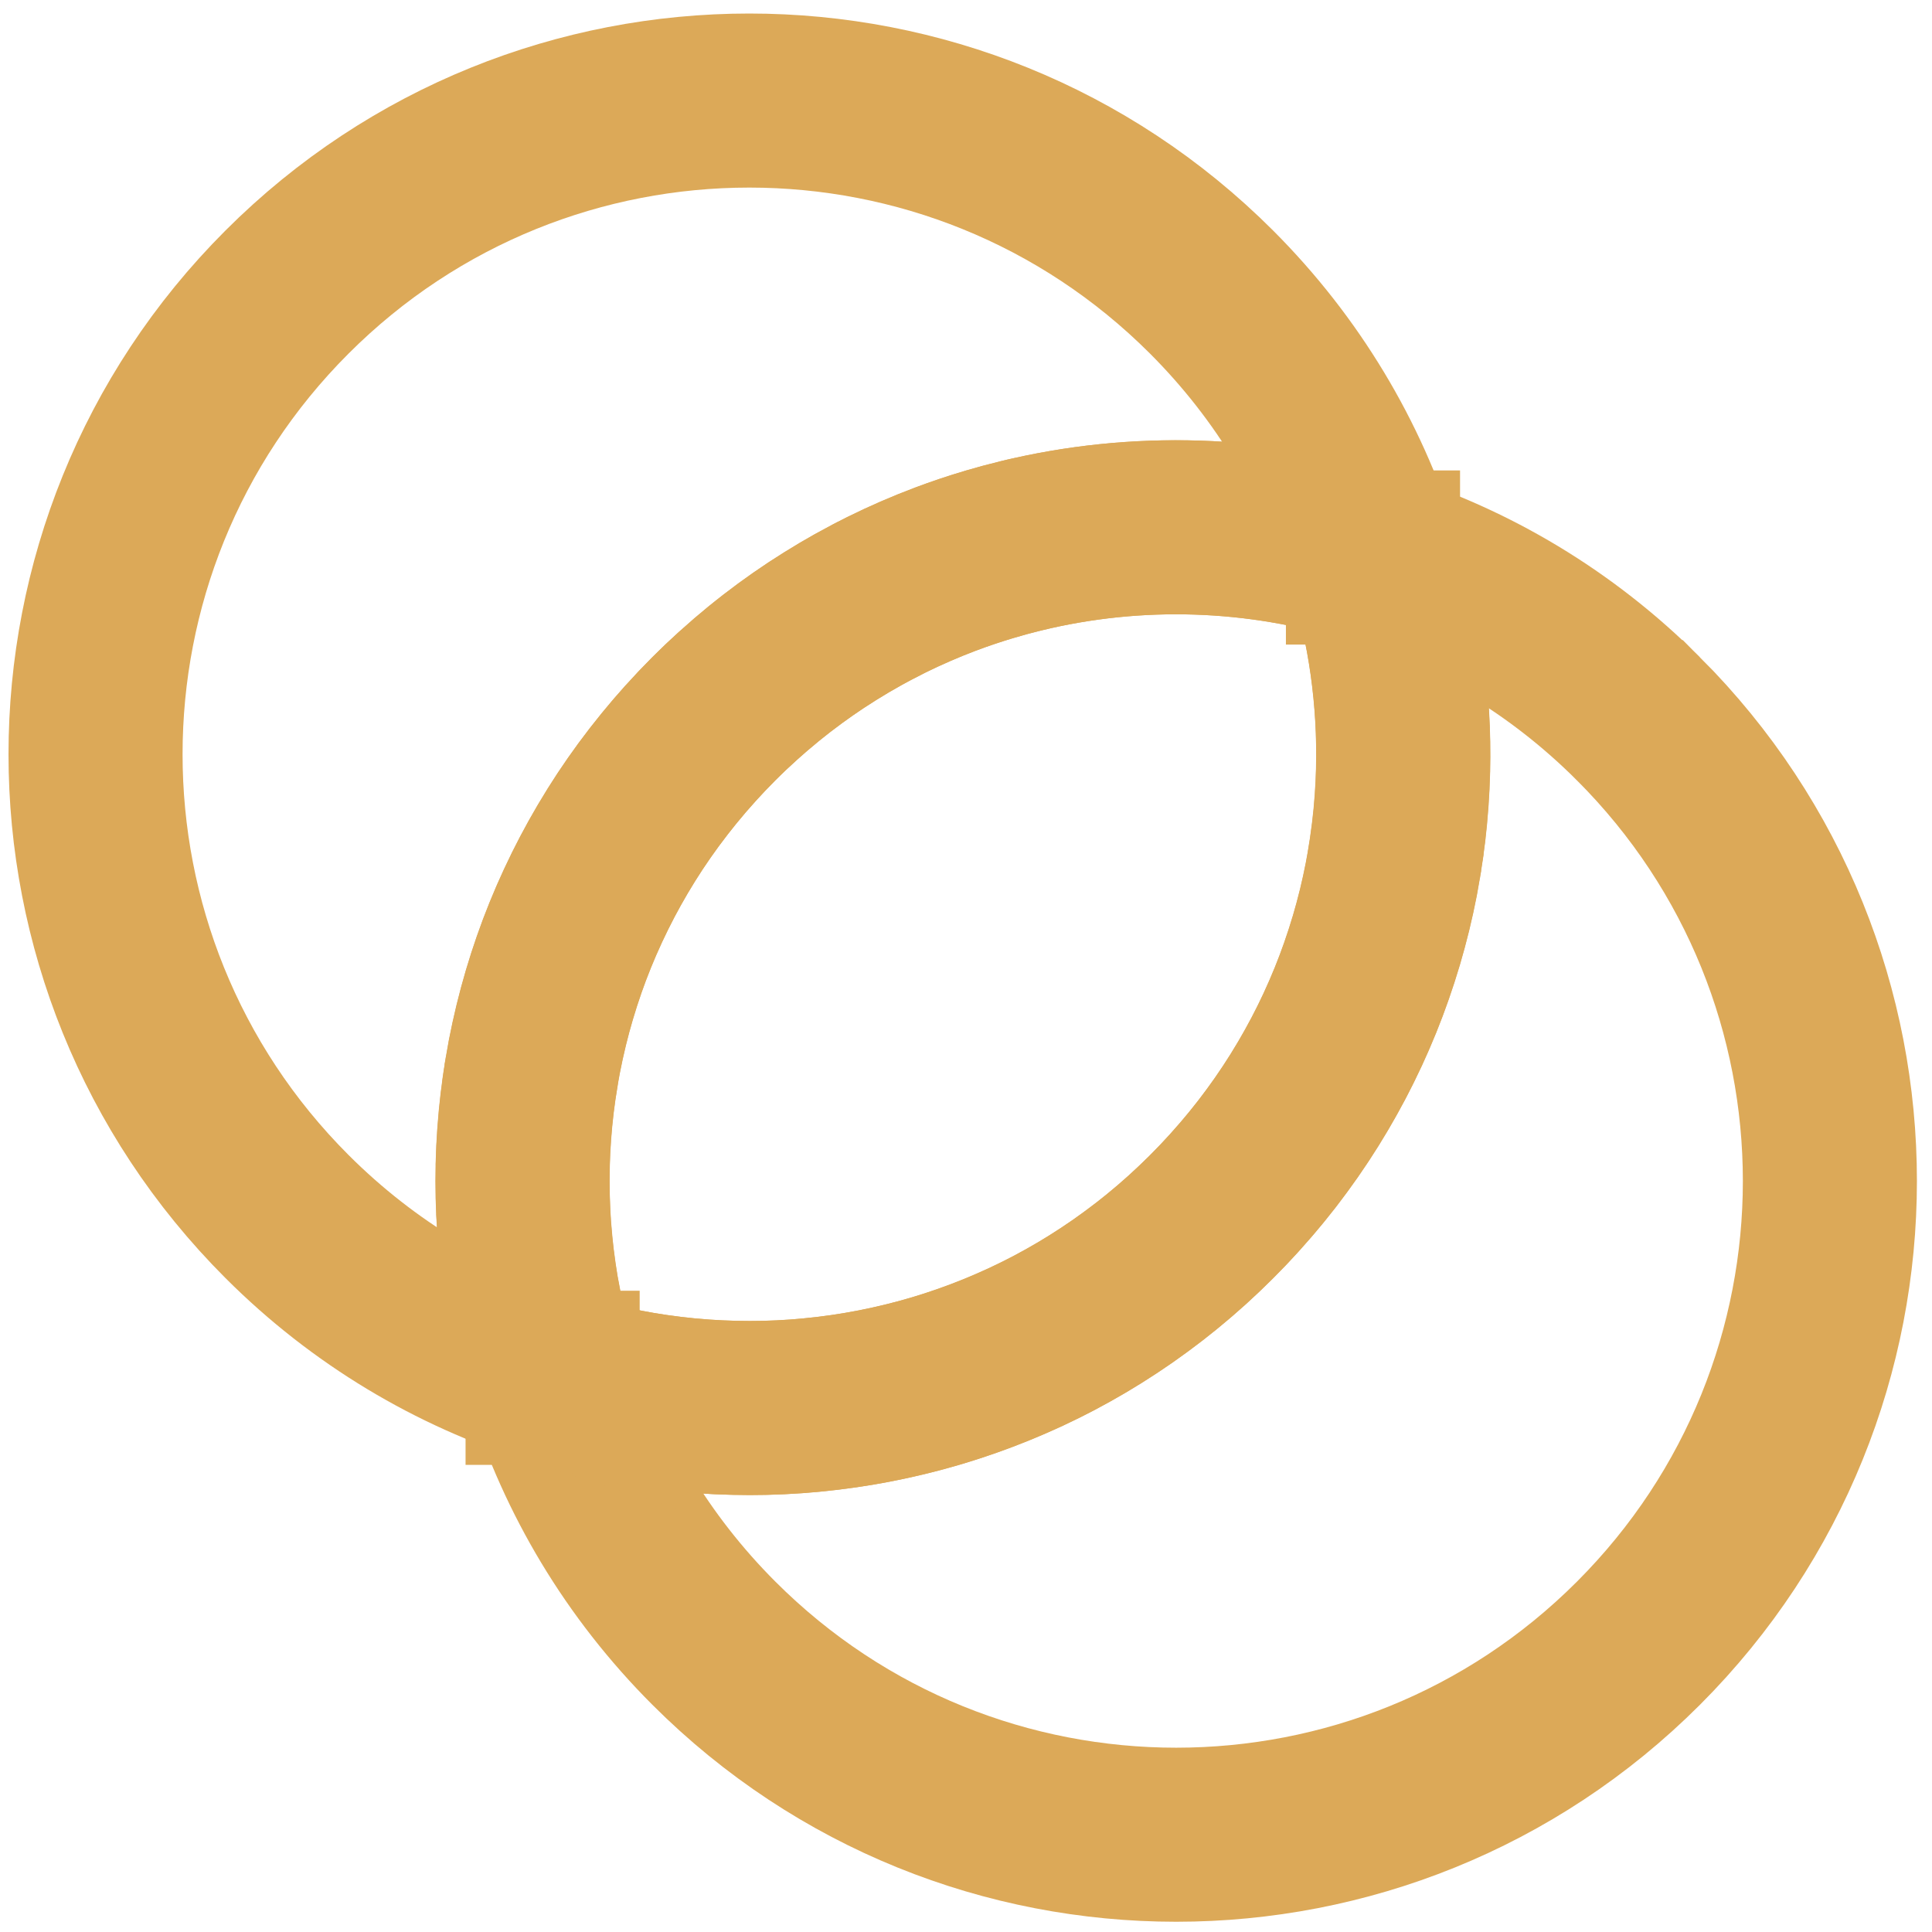 <?xml version="1.0" encoding="UTF-8"?><svg id="katman_1" xmlns="http://www.w3.org/2000/svg" viewBox="0 0 666 666"><defs><style>.cls-1{fill:none;stroke:#dca958;stroke-width:60px;}</style></defs><g id="Rebus"><path class="cls-1" d="M564.79,247.77c-26.52-26.52-58.02-45.04-91.48-55.58,7.48,23.78,10.92,48.54,10.33,73.22,0,.01,0,.02,0,.04-.09,3.57-.26,7.13-.51,10.69,0,.07-.01.14-.02.21-.26,3.53-.59,7.06-1.01,10.58,0,.07-.02.15-.03.22-.21,1.74-.44,3.48-.69,5.22,0,0,0,.01,0,.02-.26,1.78-.54,3.56-.84,5.34,0,.01,0,.02,0,.03-.28,1.68-.59,3.36-.91,5.03-.03.16-.06.32-.09.47-.66,3.37-1.39,6.73-2.2,10.08-.06.23-.11.46-.17.68-.81,3.3-1.7,6.59-2.66,9.86-.07.25-.15.5-.23.75-.44,1.47-.89,2.93-1.36,4.39-.06.18-.11.35-.17.53-.52,1.61-1.06,3.22-1.62,4.82-.08.22-.16.44-.23.66-.49,1.38-.99,2.76-1.5,4.13-.11.3-.23.61-.34.91-.59,1.57-1.2,3.13-1.83,4.68-.04.1-.09.21-.13.31-.58,1.42-1.18,2.84-1.79,4.26-.16.36-.31.73-.47,1.09-.63,1.44-1.28,2.88-1.94,4.32-.03.07-.07.14-.1.22-.69,1.49-1.41,2.98-2.14,4.46-.19.38-.38.76-.56,1.13-.61,1.22-1.22,2.43-1.85,3.63-.15.29-.3.59-.46.88-.76,1.44-1.53,2.87-2.33,4.29-.19.35-.39.7-.59,1.05-.64,1.14-1.29,2.27-1.95,3.4-.23.38-.45.77-.68,1.15-.83,1.4-1.67,2.79-2.53,4.17-.16.26-.33.51-.49.77-.73,1.16-1.47,2.31-2.22,3.46-.27.41-.54.83-.82,1.24-.83,1.25-1.68,2.5-2.54,3.74-.09.13-.18.27-.27.4-.93,1.34-1.89,2.67-2.86,3.99-.3.41-.6.82-.9,1.22-.78,1.05-1.57,2.1-2.37,3.15-.24.31-.48.63-.72.94-1,1.29-2.02,2.56-3.05,3.83-.3.37-.61.74-.91,1.11-.81.98-1.63,1.96-2.46,2.94-.32.37-.64.75-.96,1.12-1.07,1.25-2.16,2.48-3.27,3.71-.26.28-.52.56-.77.85-.91,1-1.82,1.99-2.75,2.97-.36.39-.73.77-1.1,1.16-1.1,1.15-2.21,2.29-3.34,3.42-.08.08-.15.15-.22.23s-.16.15-.24.23c-1.13,1.12-2.26,2.23-3.4,3.32-.39.37-.78.74-1.17,1.11-.97.92-1.96,1.83-2.94,2.73-.29.27-.58.53-.87.8-1.22,1.1-2.45,2.18-3.69,3.25-.39.33-.78.66-1.17,1-.95.81-1.91,1.61-2.87,2.4-.39.32-.78.64-1.16.96-1.25,1.02-2.52,2.02-3.79,3.01-.35.27-.7.53-1.05.8-1,.77-2,1.53-3.01,2.27-.44.33-.88.65-1.32.97-1.26.92-2.52,1.83-3.79,2.72-.25.17-.5.34-.74.51-1.16.8-2.32,1.59-3.48,2.36-.46.31-.92.61-1.38.91-1.07.7-2.14,1.39-3.22,2.07-.33.21-.66.42-.99.63-1.34.84-2.69,1.65-4.04,2.46-.45.27-.9.53-1.35.79-1.03.61-2.07,1.2-3.12,1.79-.43.24-.85.48-1.28.72-1.37.76-2.75,1.51-4.13,2.24-.39.21-.79.41-1.19.62-1.08.56-2.17,1.12-3.26,1.66-.47.23-.93.47-1.4.69-1.41.69-2.83,1.38-4.26,2.04-.24.11-.48.22-.73.33-1.25.57-2.49,1.13-3.75,1.68-.47.21-.94.41-1.41.61-1.23.53-2.45,1.04-3.69,1.55-.28.11-.55.23-.83.34-1.47.59-2.94,1.17-4.42,1.73-.44.17-.88.33-1.31.49-1.18.44-2.37.87-3.55,1.29-.38.13-.76.27-1.14.4-1.5.52-3,1.03-4.51,1.52-.36.12-.72.23-1.07.34-1.23.39-2.47.78-3.71,1.15-.42.12-.83.25-1.25.37-1.54.45-3.09.89-4.64,1.31-.16.04-.32.08-.49.13-1.42.38-2.84.74-4.26,1.09-.41.1-.82.2-1.23.3-1.47.35-2.94.7-4.41,1.02-.11.02-.22.05-.34.08-1.6.35-3.2.68-4.8.99-.37.07-.73.14-1.1.21-1.37.26-2.75.51-4.13.75-.26.05-.53.09-.79.14-1.62.27-3.25.53-4.87.76-.27.04-.53.07-.8.11-1.41.2-2.82.39-4.24.56-.32.04-.63.08-.95.12-1.66.2-3.32.38-4.98.54-.06,0-.12,0-.17.02-1.59.15-3.17.28-4.76.4-.32.02-.64.05-.96.07-3.32.23-6.65.39-9.98.48-.28,0-.57.01-.85.02-1.53.03-3.07.05-4.6.05-.14,0-.29,0-.43,0-1.7,0-3.4-.02-5.1-.06-.19,0-.38-.01-.58-.02-1.53-.04-3.05-.09-4.58-.16-.23-.01-.47-.02-.7-.03-3.38-.16-6.75-.41-10.12-.72-.26-.02-.52-.05-.78-.07-3.36-.33-6.72-.73-10.07-1.21-.24-.03-.48-.07-.71-.1-1.6-.23-3.2-.48-4.8-.75-.07-.01-.13-.02-.2-.03-1.71-.29-3.41-.6-5.12-.93-.16-.03-.33-.06-.49-.1-1.55-.3-3.09-.62-4.64-.96-.18-.04-.37-.08-.55-.12-3.35-.74-6.69-1.55-10-2.44-.22-.06-.44-.12-.66-.18-2.88-.78-5.76-1.62-8.61-2.51,10.54,33.47,29.05,64.96,55.58,91.49,88.01,88.01,230.69,88.01,318.69,0,88.01-88.01,88.01-230.69,0-318.69Z"/><path class="cls-1" d="M187.85,465.87c-.92-3.43-1.77-6.89-2.53-10.35,0-.04-.02-.09-.03-.13-.38-1.73-.74-3.47-1.07-5.21,0-.01,0-.03,0-.04-.68-3.5-1.27-7-1.78-10.52-.01-.09-.03-.18-.04-.28-.5-3.49-.92-6.98-1.26-10.49,0-.1-.02-.21-.03-.31-.33-3.52-.59-7.04-.76-10.56,0-.06,0-.11,0-.17-.08-1.76-.15-3.53-.19-5.29,0,0,0,0,0,0-.08-3.55-.08-7.09,0-10.64,0-.1,0-.2,0-.3.09-3.5.25-6.99.5-10.49,0-.13.02-.26.03-.39.25-3.49.59-6.97,1-10.45.01-.11.03-.22.04-.32.21-1.7.43-3.4.67-5.1,0-.03,0-.07.01-.1.26-1.77.53-3.54.83-5.31,0-.02,0-.04,0-.05.28-1.68.59-3.36.91-5.03.03-.15.06-.3.09-.45.66-3.39,1.4-6.77,2.21-10.13.05-.2.1-.4.14-.59.82-3.34,1.72-6.67,2.69-9.98.06-.19.11-.38.17-.57.46-1.56.94-3.11,1.44-4.66.03-.1.06-.2.09-.29.54-1.66,1.1-3.32,1.67-4.98.04-.12.09-.25.13-.37.53-1.5,1.07-3,1.63-4.5.08-.21.16-.43.24-.64,1.21-3.2,2.5-6.38,3.86-9.53.11-.25.22-.51.33-.76,1.37-3.13,2.81-6.24,4.33-9.32.12-.24.24-.49.36-.73.7-1.41,1.42-2.82,2.15-4.22.07-.13.14-.26.2-.39.81-1.54,1.64-3.07,2.49-4.59.1-.18.21-.37.31-.55.76-1.35,1.53-2.69,2.31-4.03.13-.23.26-.45.4-.68.89-1.51,1.8-3.01,2.73-4.5.02-.03.04-.07.06-.1.89-1.42,1.8-2.83,2.72-4.24.17-.25.33-.51.5-.76,1.92-2.9,3.92-5.76,5.99-8.59.17-.23.34-.47.52-.7.97-1.32,1.96-2.63,2.97-3.93.07-.09.14-.18.21-.28,1.1-1.41,2.21-2.82,3.35-4.21.14-.17.28-.34.42-.51,1.02-1.24,2.05-2.48,3.1-3.71.15-.18.3-.36.46-.54,1.19-1.38,2.39-2.74,3.61-4.1.03-.04.07-.07.1-.11,1.16-1.29,2.35-2.56,3.55-3.83.19-.2.38-.4.57-.6,1.25-1.31,2.51-2.61,3.8-3.9s2.59-2.55,3.9-3.8c.19-.18.39-.37.58-.55,1.28-1.21,2.57-2.41,3.87-3.58.02-.02.05-.04.07-.06,1.37-1.23,2.75-2.45,4.13-3.64.16-.13.31-.27.47-.4,1.26-1.08,2.53-2.14,3.81-3.19.14-.12.28-.23.42-.35,1.42-1.15,2.84-2.29,4.28-3.4.05-.04.09-.07.14-.11,1.36-1.05,2.73-2.08,4.1-3.09.19-.14.38-.28.58-.43,2.87-2.1,5.77-4.13,8.72-6.08.2-.13.4-.26.6-.39,2.97-1.95,5.97-3.83,9-5.62.15-.09.3-.18.45-.27,1.44-.85,2.89-1.68,4.34-2.49.1-.06.2-.11.29-.17,1.58-.88,3.17-1.74,4.76-2.58.03-.01.06-.03.08-.04,1.53-.8,3.06-1.58,4.6-2.35.15-.08.31-.15.46-.23,3.17-1.56,6.37-3.05,9.59-4.45.15-.07.3-.13.45-.2,3.25-1.41,6.53-2.74,9.84-3.99.09-.03.17-.07.26-.1,5.05-1.9,10.15-3.61,15.3-5.14.04-.01.09-.03.13-.04,3.45-1.02,6.92-1.95,10.4-2.81.04,0,.08-.02.12-.03,39.94-9.74,82.04-8.43,121.42,3.96-10.54-33.46-29.05-64.95-55.57-91.48-88.01-88.01-230.69-88.01-318.7,0-88.01,88-88.01,230.69,0,318.7,26.52,26.52,58.02,45.04,91.48,55.58-.92-2.91-1.76-5.84-2.56-8.78-.03-.1-.05-.2-.08-.3Z"/><path class="cls-1" d="M473.31,192.19s0-.02,0-.03c0,0-.02,0-.03,0,0,.01,0,.02,0,.03,0,0,.02,0,.03,0Z"/><path class="cls-1" d="M190.49,474.95s0,.01,0,.02c0,0,.02,0,.02,0,0,0,0-.01,0-.02,0,0-.02,0-.02,0Z"/><path class="cls-1" d="M473.28,192.18c-39.37-12.39-81.48-13.73-121.43-3.99-.04,0-.08.02-.12.03-3.48.85-6.95,1.79-10.4,2.81-.04.01-.09.03-.13.04-5.15,1.53-10.25,3.24-15.3,5.14-.09.03-.17.07-.26.1-3.3,1.25-6.58,2.58-9.84,3.99-.15.07-.3.13-.45.2-3.22,1.4-6.42,2.89-9.59,4.45-.15.08-.31.15-.46.23-1.54.76-3.08,1.55-4.6,2.35-.03.01-.06.03-.08.04-1.6.84-3.18,1.7-4.76,2.58-.1.05-.2.11-.29.17-1.46.81-2.9,1.65-4.34,2.49-.15.09-.3.18-.45.27-3.03,1.8-6.04,3.67-9,5.62-.2.13-.4.26-.6.39-2.94,1.95-5.85,3.97-8.72,6.08-.19.14-.39.28-.58.43-1.38,1.01-2.74,2.04-4.1,3.09-.05.04-.09.07-.14.11-1.44,1.11-2.86,2.25-4.28,3.4-.14.11-.28.23-.42.35-1.28,1.05-2.55,2.11-3.81,3.19-.16.13-.31.27-.47.4-1.39,1.19-2.77,2.41-4.13,3.64-.02.02-.05.04-.07.06-1.3,1.18-2.59,2.37-3.87,3.58-.19.18-.39.37-.58.55-1.31,1.25-2.62,2.52-3.9,3.81-1.29,1.29-2.55,2.59-3.8,3.9-.19.2-.38.4-.57.6-1.2,1.27-2.38,2.54-3.55,3.83-.03.04-.07.07-.1.11-1.22,1.36-2.43,2.72-3.61,4.1-.15.18-.3.36-.46.54-1.05,1.23-2.08,2.46-3.1,3.71-.14.17-.28.34-.42.51-1.13,1.39-2.25,2.8-3.35,4.21-.07.09-.14.18-.21.28-1.01,1.3-1.99,2.61-2.97,3.93-.17.23-.35.47-.52.7-2.07,2.83-4.06,5.69-5.99,8.59-.17.25-.33.51-.5.76-.92,1.4-1.83,2.82-2.72,4.24-.02.03-.04.07-.06.1-.93,1.49-1.84,2.99-2.73,4.5-.13.23-.26.45-.4.68-.79,1.34-1.56,2.68-2.31,4.03-.1.18-.21.37-.31.55-.85,1.52-1.68,3.05-2.49,4.59-.07.13-.14.26-.2.39-.73,1.4-1.45,2.81-2.15,4.22-.12.24-.24.49-.36.73-1.52,3.08-2.96,6.19-4.33,9.32-.11.25-.22.51-.33.76-1.36,3.15-2.65,6.33-3.86,9.53-.08.21-.16.43-.24.64-.56,1.49-1.11,2.99-1.63,4.5-.04.12-.09.25-.13.37-.58,1.65-1.13,3.31-1.67,4.98-.03.1-.06.2-.09.29-.5,1.55-.98,3.1-1.44,4.66-.06.19-.11.38-.17.57-.98,3.31-1.87,6.64-2.69,9.98-.05.2-.1.4-.14.59-.82,3.36-1.55,6.74-2.21,10.13-.03.15-.06.3-.09.45-.32,1.67-.63,3.35-.91,5.03,0,.02,0,.04,0,.05-.3,1.77-.57,3.54-.83,5.31,0,.03,0,.07-.01.1-.24,1.7-.47,3.4-.67,5.1-.01.11-.03.22-.04.32-.41,3.47-.75,6.96-1,10.45,0,.13-.02.26-.03.39-.25,3.49-.41,6.99-.5,10.49,0,.1,0,.2,0,.3-.08,3.54-.08,7.09,0,10.64,0,0,0,0,0,0,.04,1.76.11,3.53.19,5.29,0,.06,0,.11,0,.17.17,3.53.42,7.05.76,10.56,0,.1.02.21.03.31.34,3.5.76,7,1.26,10.49.01.09.03.18.04.28.51,3.52,1.1,7.03,1.78,10.52,0,.01,0,.03,0,.04.34,1.74.69,3.47,1.07,5.21,0,.04.02.09.03.13.76,3.47,1.6,6.92,2.53,10.35.03.1.05.2.08.3.8,2.94,1.66,5.87,2.58,8.79,2.86.9,5.73,1.75,8.62,2.53.22.06.44.12.66.18,3.32.89,6.66,1.7,10,2.44.18.04.37.08.55.12,1.54.33,3.09.65,4.64.96.16.03.33.07.49.1,1.7.33,3.41.64,5.12.93.07.01.13.02.2.03,1.6.27,3.2.52,4.8.75.24.03.48.07.71.1,3.35.48,6.71.88,10.07,1.21.26.03.52.05.78.07,3.37.32,6.74.56,10.12.72.23.01.47.02.7.03,1.53.07,3.05.12,4.58.16.19,0,.38.01.58.02,1.7.04,3.4.06,5.1.06.14,0,.29,0,.43,0,1.53,0,3.07-.02,4.6-.05.28,0,.57-.01.85-.02,3.33-.08,6.66-.24,9.98-.48.32-.02.64-.05.96-.07,1.59-.12,3.17-.25,4.76-.4.06,0,.12,0,.17-.02,1.66-.16,3.32-.34,4.98-.54.32-.04.63-.08.95-.12,1.41-.17,2.83-.36,4.24-.56.27-.04.53-.07.8-.11,1.63-.24,3.25-.49,4.87-.76.26-.04.53-.09.79-.14,1.38-.24,2.75-.49,4.13-.75.37-.07.73-.14,1.1-.21,1.6-.31,3.21-.64,4.8-.99.11-.02.22-.05.34-.08,1.47-.32,2.94-.67,4.41-1.02.41-.1.82-.2,1.23-.3,1.42-.35,2.84-.72,4.26-1.09.16-.04.32-.08.49-.13,1.55-.42,3.1-.86,4.64-1.31.42-.12.83-.25,1.25-.37,1.24-.37,2.47-.75,3.71-1.15.36-.11.72-.22,1.07-.34,1.51-.49,3.01-.99,4.51-1.52.38-.13.76-.27,1.14-.4,1.19-.42,2.37-.85,3.55-1.29.44-.16.88-.33,1.31-.49,1.48-.56,2.95-1.14,4.42-1.73.28-.11.55-.23.83-.34,1.23-.5,2.46-1.02,3.69-1.55.47-.2.94-.41,1.41-.61,1.25-.55,2.5-1.11,3.75-1.68.24-.11.48-.22.73-.33,1.43-.66,2.84-1.35,4.26-2.04.47-.23.93-.46,1.4-.69,1.09-.55,2.18-1.1,3.26-1.66.4-.21.79-.41,1.19-.62,1.38-.73,2.76-1.48,4.13-2.24.43-.24.85-.48,1.28-.72,1.04-.59,2.08-1.18,3.12-1.79.45-.26.9-.53,1.35-.79,1.35-.8,2.7-1.62,4.04-2.46.33-.21.66-.42.99-.63,1.08-.68,2.15-1.37,3.22-2.07.46-.3.92-.61,1.38-.91,1.17-.78,2.33-1.56,3.48-2.36.25-.17.5-.34.74-.51,1.27-.89,2.54-1.8,3.79-2.72.44-.32.88-.65,1.32-.97,1.01-.75,2.01-1.51,3.01-2.27.35-.27.7-.53,1.05-.8,1.27-.99,2.53-1.99,3.79-3.01.39-.32.78-.64,1.16-.96.96-.79,1.92-1.59,2.87-2.4.39-.33.78-.66,1.17-1,1.24-1.07,2.47-2.15,3.69-3.25.29-.26.58-.53.87-.8.99-.9,1.97-1.81,2.94-2.73.39-.37.78-.74,1.17-1.11,1.14-1.09,2.28-2.2,3.4-3.32.08-.08.16-.16.24-.24.07-.07.15-.15.22-.22,1.13-1.13,2.24-2.27,3.34-3.42.37-.38.73-.77,1.1-1.16.93-.98,1.84-1.97,2.75-2.97.26-.28.52-.56.77-.85,1.11-1.23,2.19-2.46,3.27-3.71.32-.37.64-.75.96-1.12.83-.97,1.65-1.95,2.46-2.94.3-.37.61-.74.91-1.11,1.03-1.27,2.05-2.55,3.05-3.83.24-.31.48-.63.72-.94.8-1.04,1.59-2.09,2.37-3.15.3-.41.6-.81.9-1.22.97-1.32,1.92-2.65,2.86-3.99.09-.13.18-.27.27-.4.86-1.24,1.71-2.49,2.54-3.74.27-.41.55-.83.82-1.24.75-1.15,1.49-2.3,2.22-3.46.16-.26.33-.51.49-.77.86-1.38,1.7-2.77,2.53-4.17.23-.38.45-.77.68-1.15.66-1.13,1.31-2.26,1.95-3.4.2-.35.39-.7.59-1.05.79-1.43,1.57-2.86,2.33-4.29.15-.29.3-.59.46-.88.63-1.21,1.25-2.42,1.85-3.63.19-.38.38-.76.56-1.13.73-1.48,1.44-2.97,2.14-4.46.03-.07.07-.14.1-.22.66-1.43,1.31-2.87,1.94-4.32.16-.36.32-.73.47-1.09.61-1.42,1.21-2.83,1.79-4.26.04-.1.09-.21.13-.31.63-1.56,1.24-3.12,1.83-4.68.12-.3.23-.61.34-.91.51-1.37,1.02-2.75,1.5-4.13.08-.22.16-.44.23-.66.56-1.6,1.1-3.21,1.62-4.82.06-.18.11-.35.17-.53.47-1.46.92-2.92,1.36-4.39.07-.25.15-.5.23-.75.96-3.27,1.85-6.56,2.66-9.86.06-.23.11-.46.17-.68.81-3.34,1.55-6.7,2.2-10.08.03-.16.06-.32.09-.47.32-1.67.63-3.35.91-5.03,0-.01,0-.02,0-.03.3-1.78.58-3.56.84-5.34,0,0,0-.01,0-.02.25-1.74.48-3.48.69-5.22,0-.07.02-.15.03-.22.42-3.52.76-7.05,1.01-10.58,0-.07.01-.14.02-.21.25-3.56.42-7.12.51-10.69,0-.01,0-.02,0-.04.59-24.69-2.87-49.45-10.36-73.23Z"/></g></svg>